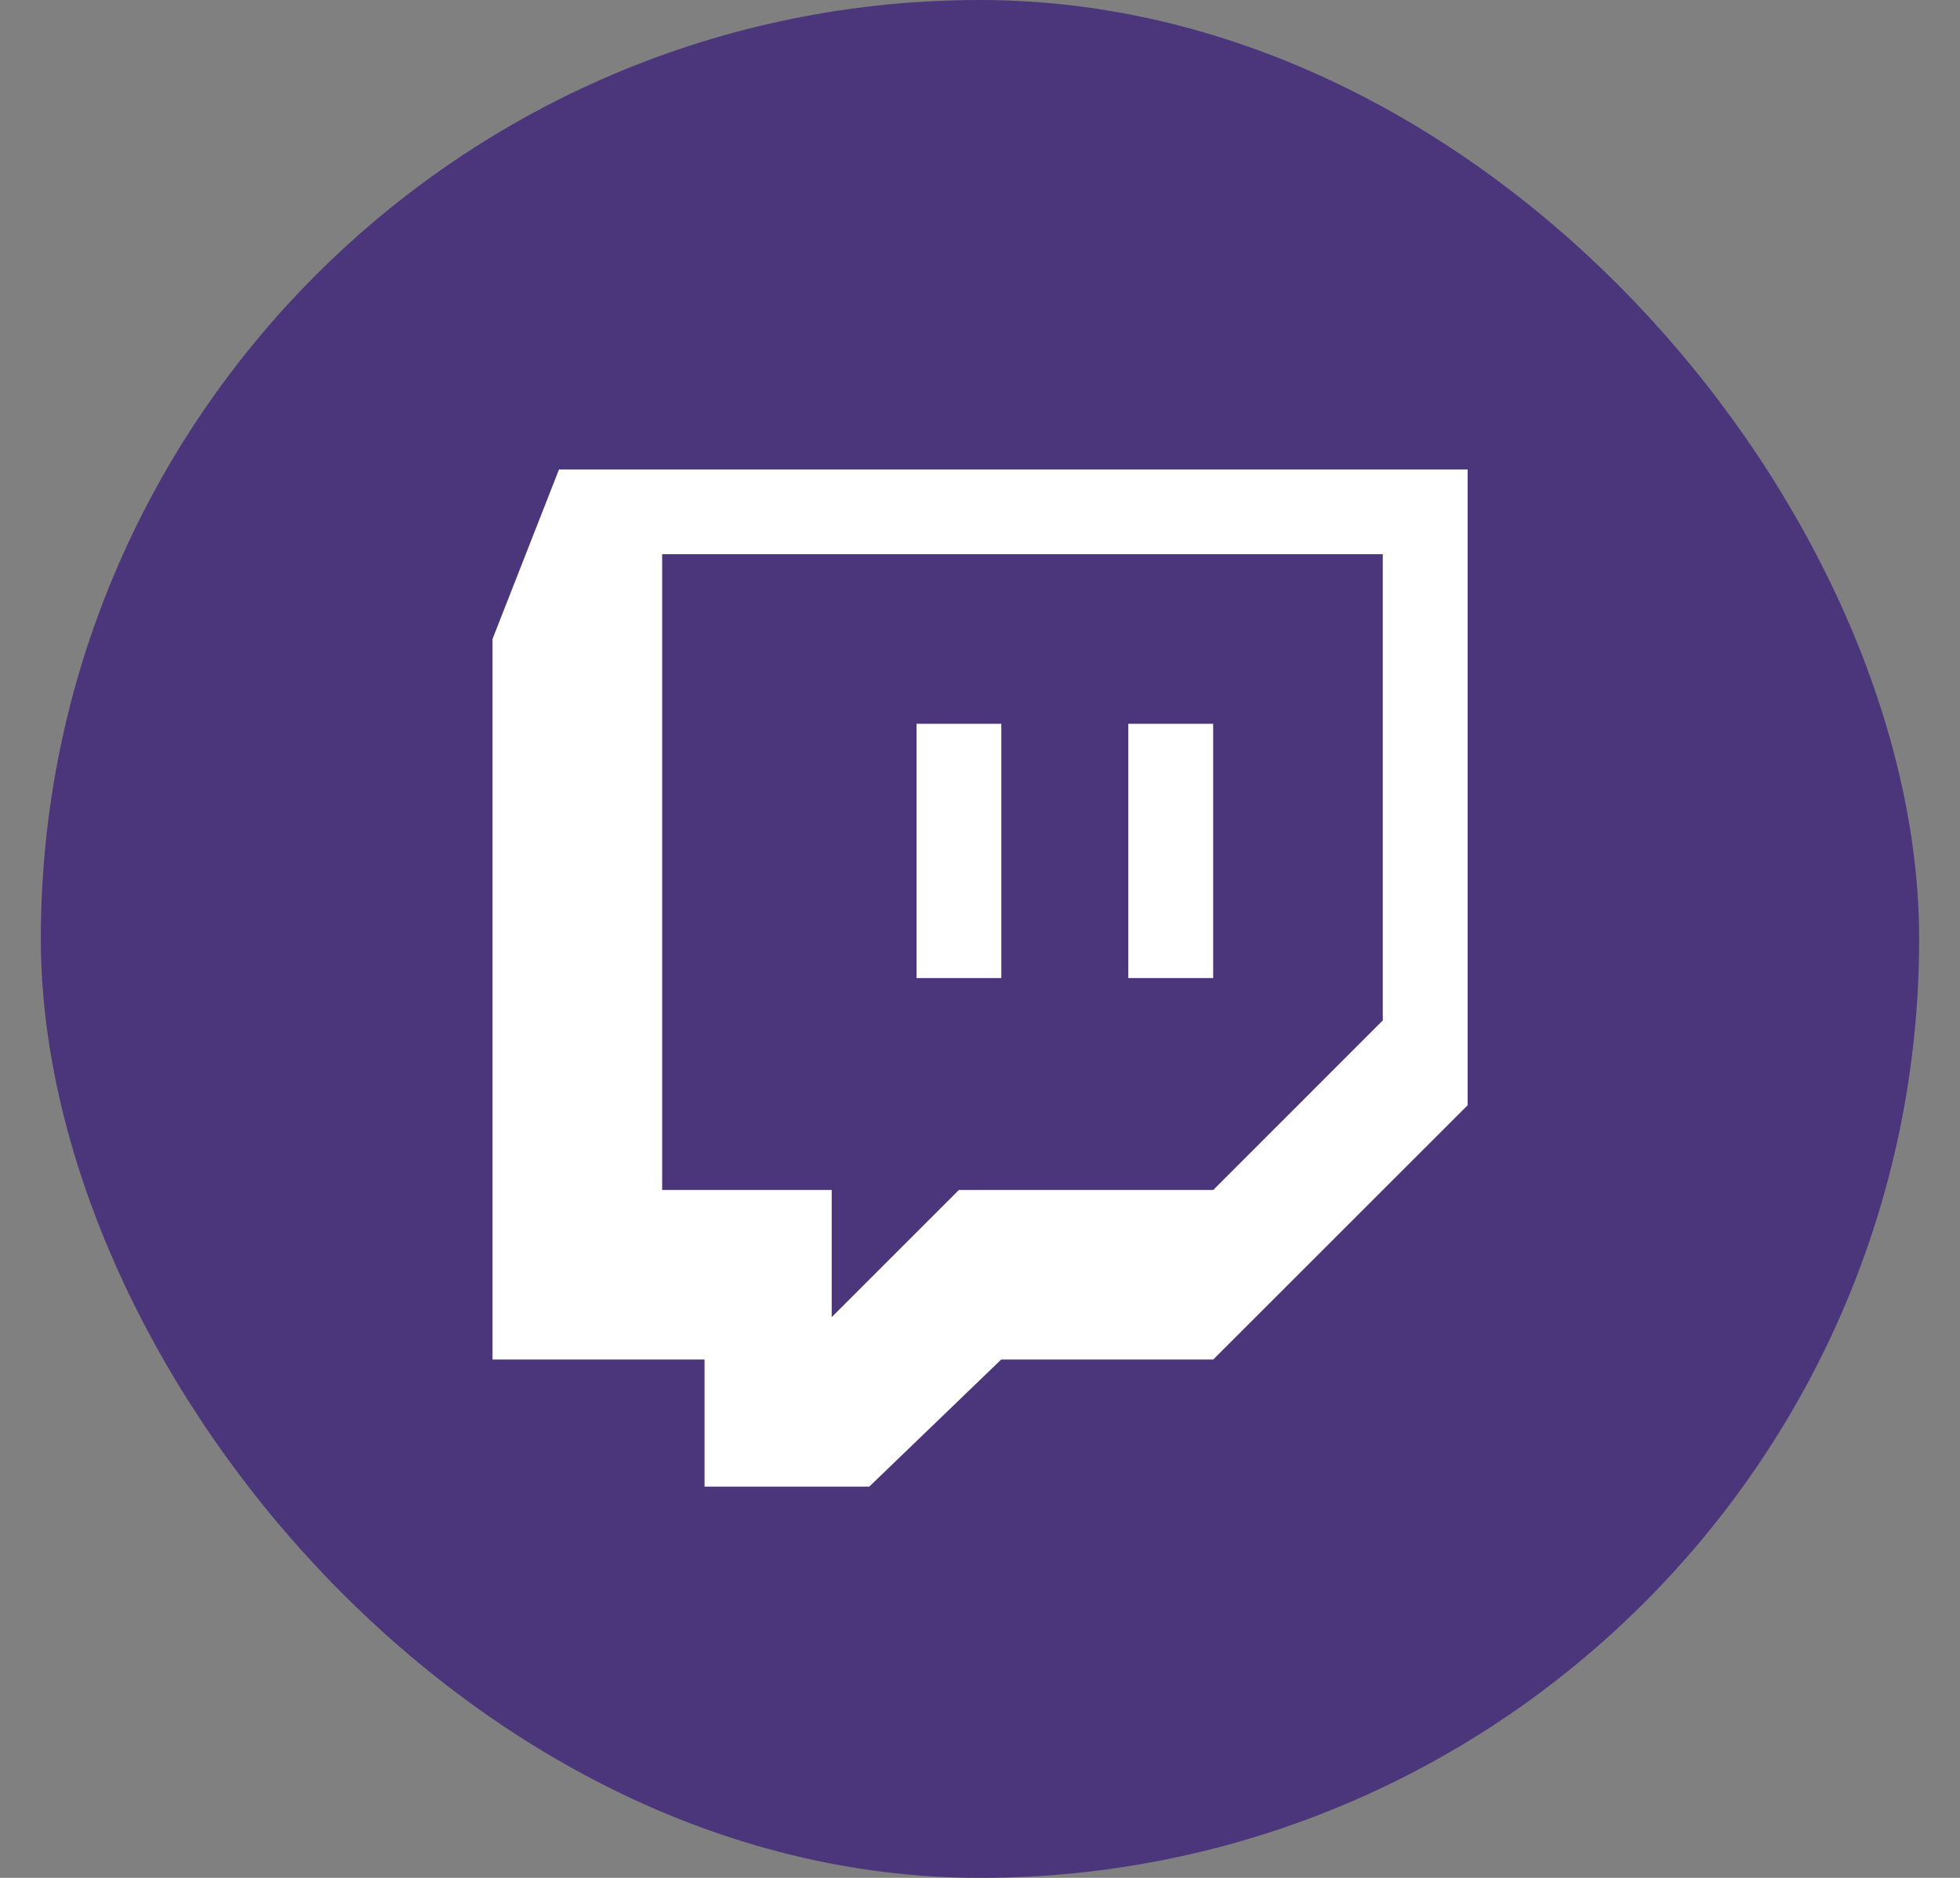 <svg width="24" height="23" viewBox="0 0 24 23" fill="none" xmlns="http://www.w3.org/2000/svg">
<rect x="0" y="0" width="24" height="23" fill="#808080" stroke="none"/>
<rect x="0.5" width="23" height="23" rx="11.5" fill="#4B367C"/>
<path d="M6.031 7.826L6.845 5.75H17.971V13.537L14.856 16.651H12.26L10.644 18.208H8.627V16.651H6.031V7.826ZM14.856 14.575L16.932 12.498V6.788H8.108V14.575H10.184V16.132L11.741 14.575H14.856Z" fill="white"/>
<path d="M14.855 8.865H13.816V11.979H14.855V8.865Z" fill="white"/>
<path d="M12.261 8.865H11.223V11.979H12.261V8.865Z" fill="white"/>
</svg>

